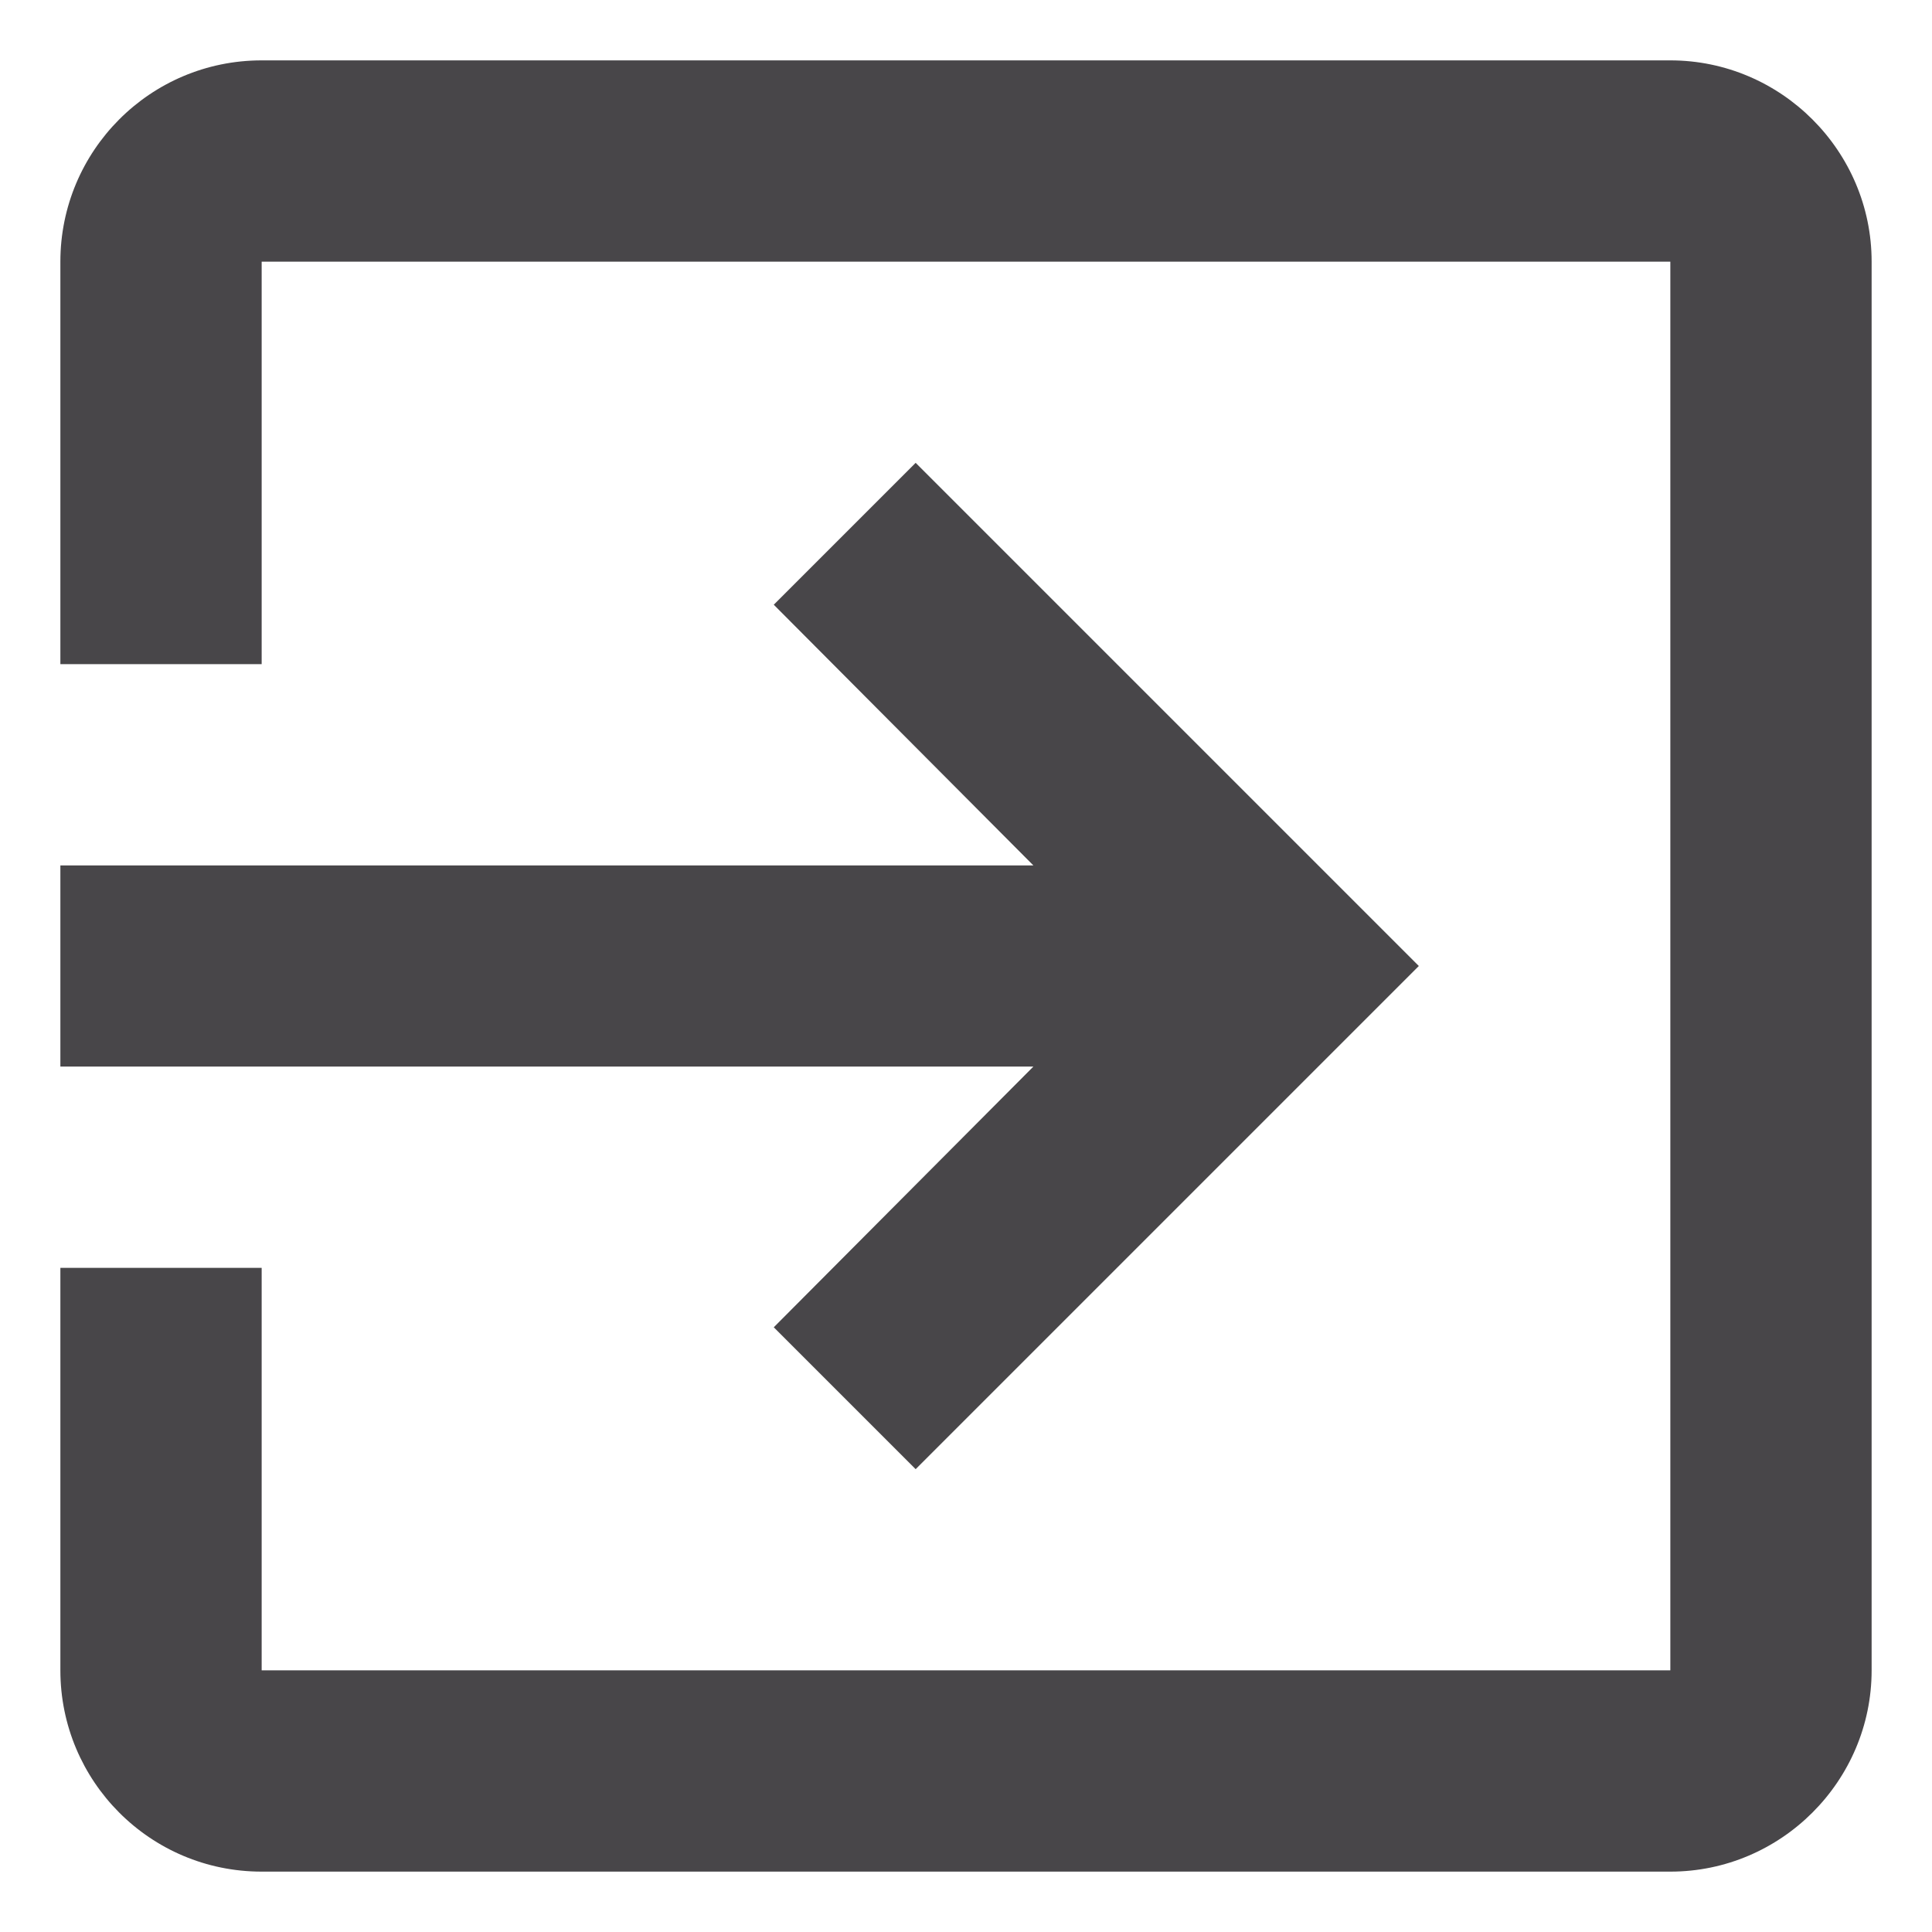 <svg width="16" height="16" viewBox="0 0 16 16" fill="none" xmlns="http://www.w3.org/2000/svg">
<path d="M6.408 10.992L7.583 12.167L11.75 8L7.583 3.833L6.408 5.008L8.558 7.167H0.5V8.833H8.558L6.408 10.992ZM13.833 0.5H2.167C1.242 0.5 0.5 1.25 0.5 2.167V5.5H2.167V2.167H13.833V13.833H2.167V10.5H0.5V13.833C0.5 14.75 1.242 15.5 2.167 15.5H13.833C14.75 15.5 15.5 14.75 15.5 13.833V2.167C15.5 1.25 14.75 0.5 13.833 0.5Z" fill="#484649"/>
</svg>
